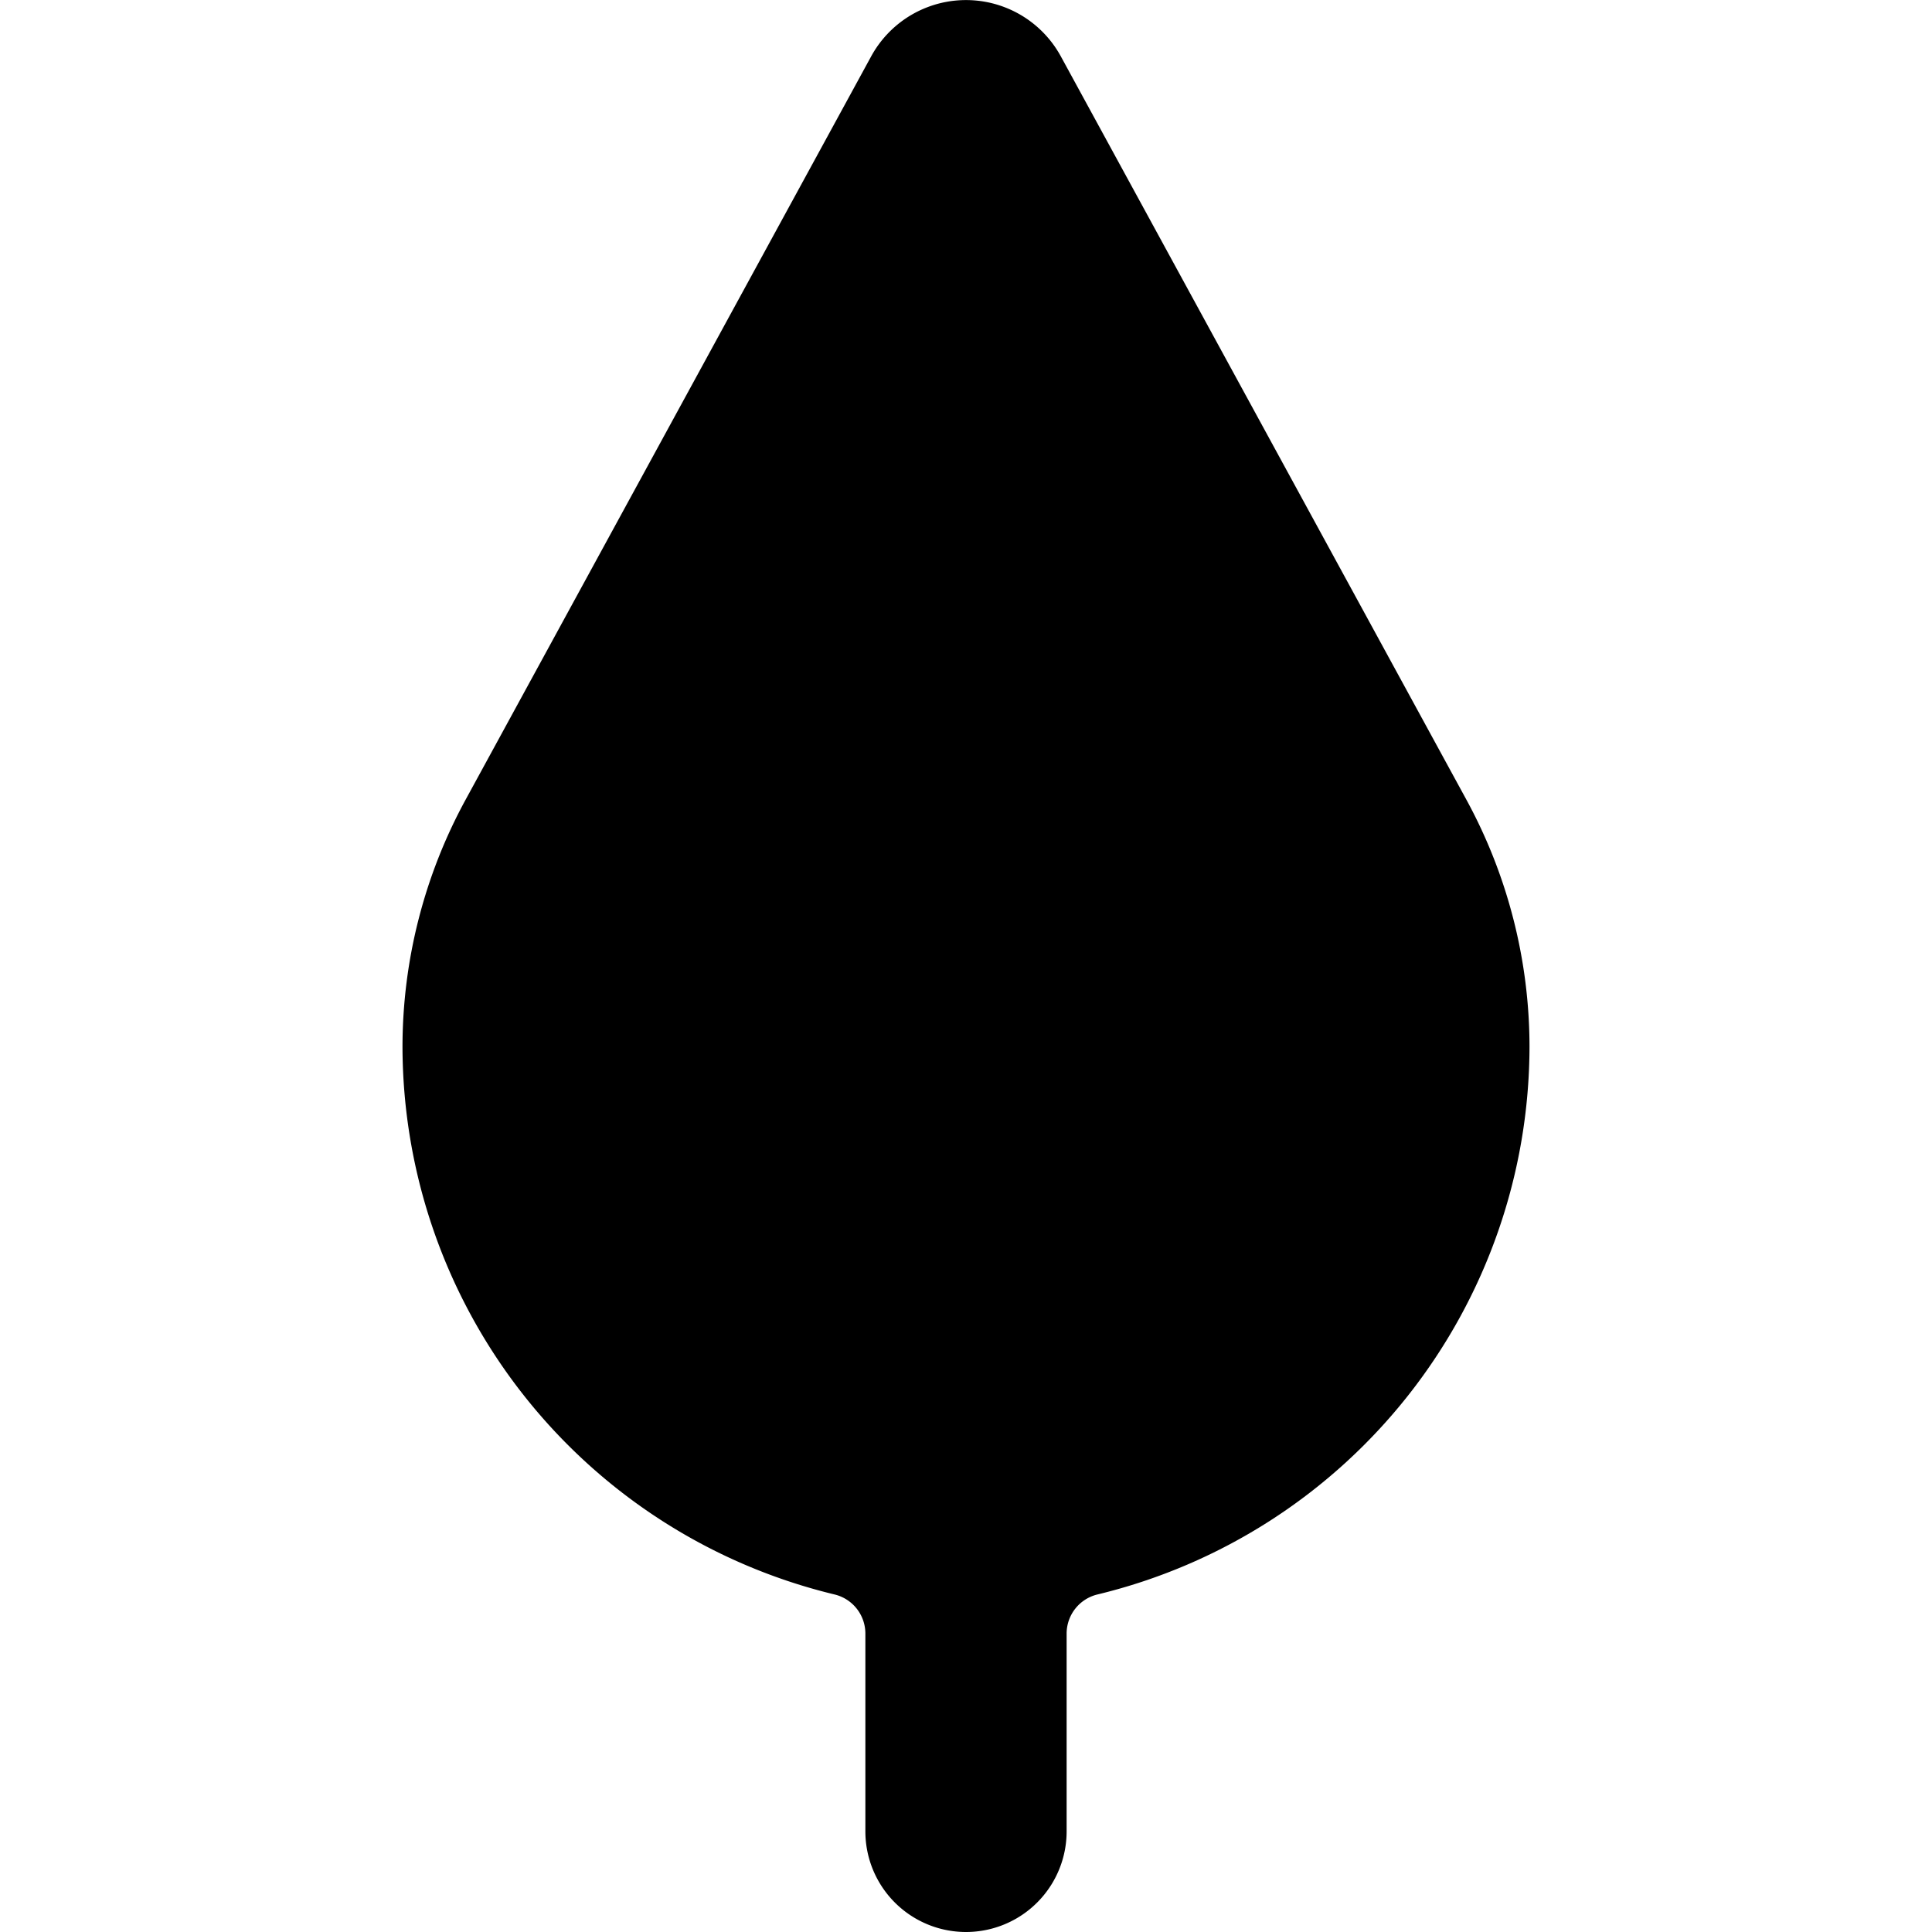 <svg id="Bold" xmlns="http://www.w3.org/2000/svg" viewBox="0 0 24 24"><title>tree</title><path d="M19,13a6.419,6.419,0,0,0-.779-3.057L13.178.7a1.342,1.342,0,0,0-2.356,0L5.779,9.943A6.419,6.419,0,0,0,5,13a7.012,7.012,0,0,0,5.367,6.807.5.5,0,0,1,.383.486V22.75a1.25,1.25,0,0,0,2.5,0V20.293a.5.5,0,0,1,.383-.486A7.012,7.012,0,0,0,19,13Z"/></svg>